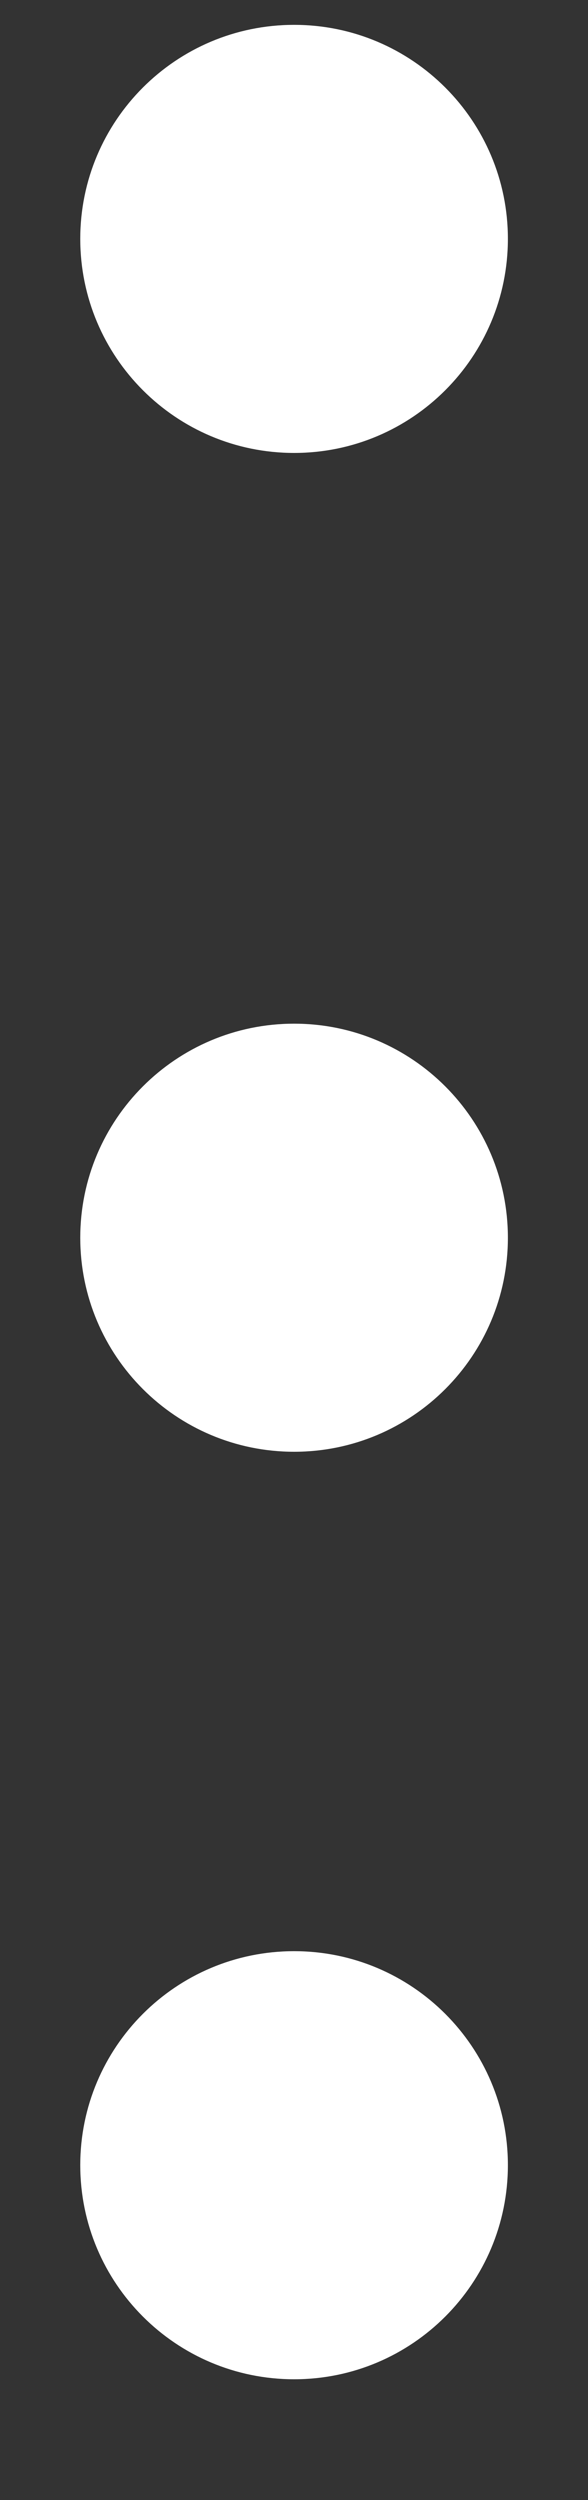 <svg width="4" height="17" viewBox="0 0 4 17" fill="none" xmlns="http://www.w3.org/2000/svg">
<rect x="0" y="0" width="4" height="17" fill="#333333" stroke="none"/>
<path d="M3.455 1.624C3.455 0.821 2.804 0.169 2.001 0.169C1.197 0.169 0.546 0.821 0.546 1.624C0.546 2.428 1.197 3.08 2.001 3.08C2.804 3.08 3.455 2.428 3.455 1.624ZM3.455 8.417C3.455 7.613 2.804 6.961 2.001 6.961C1.197 6.961 0.546 7.613 0.546 8.417C0.546 9.22 1.197 9.872 2.001 9.872C2.804 9.872 3.455 9.22 3.455 8.417ZM3.455 14.723C3.455 13.92 2.804 13.268 2.001 13.268C1.197 13.268 0.546 13.92 0.546 14.723C0.546 15.527 1.197 16.179 2.001 16.179C2.804 16.179 3.455 15.527 3.455 14.723Z" fill="#ffffff"/>
</svg>
